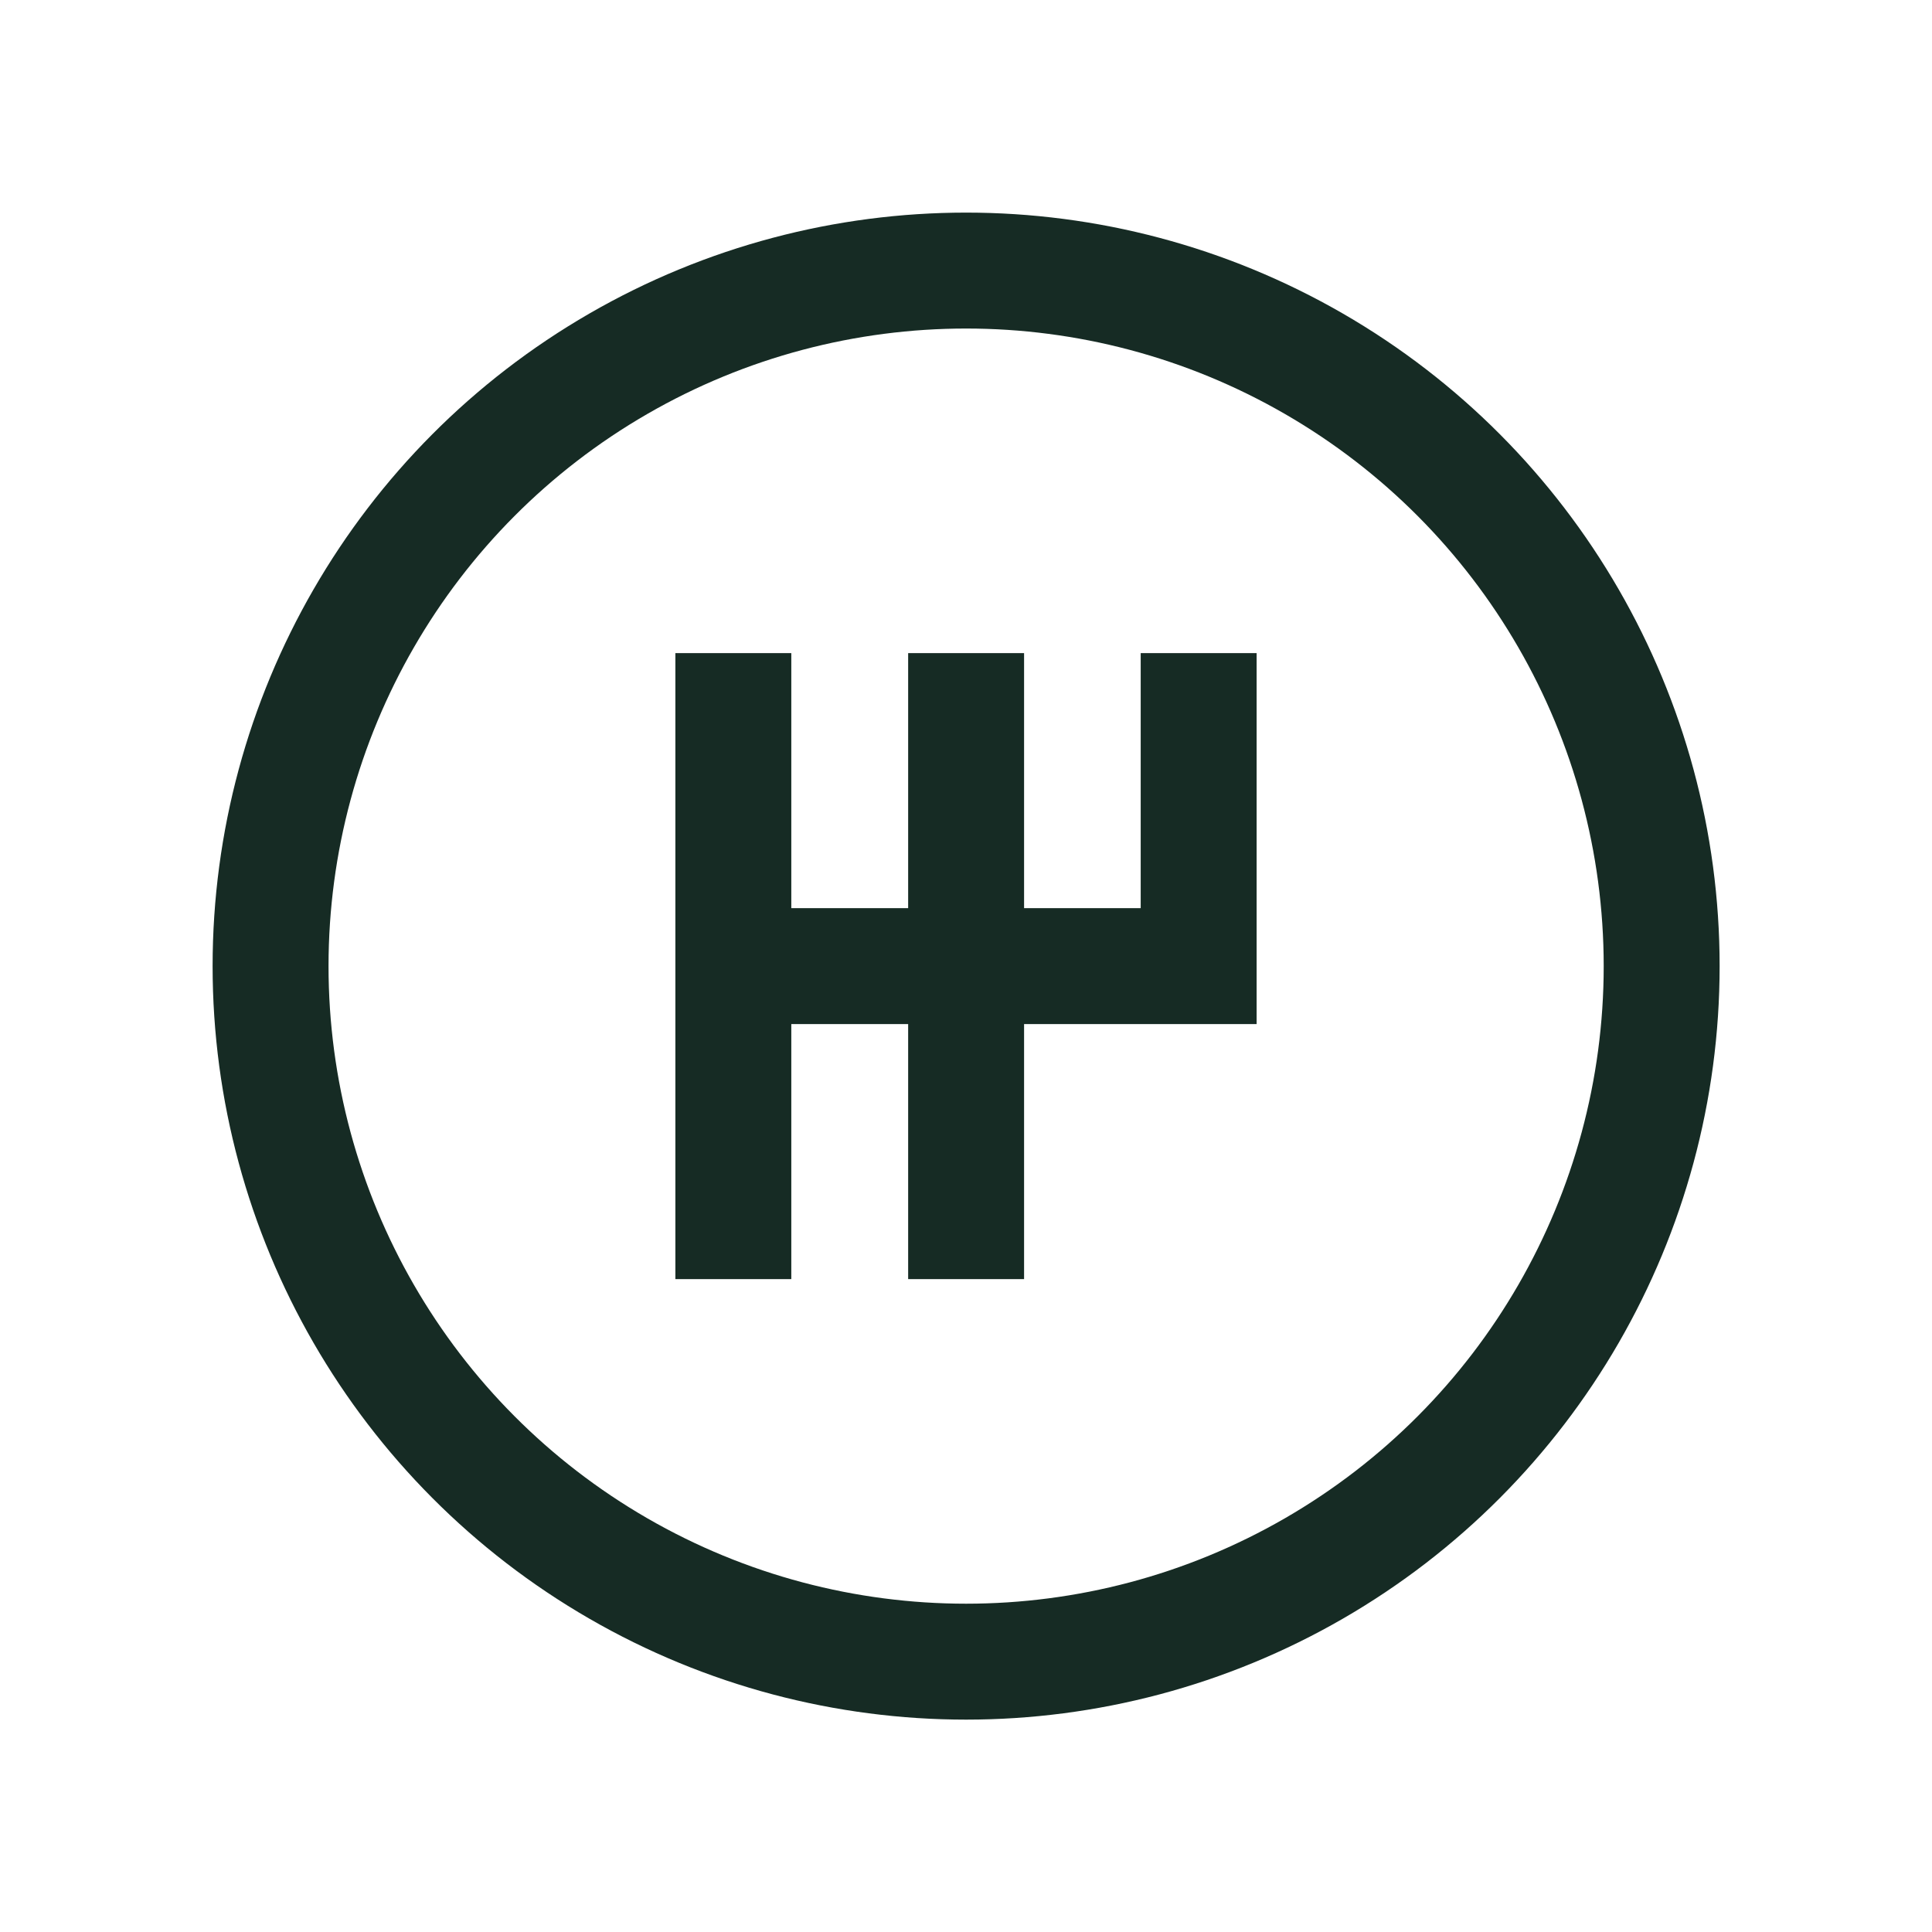 <svg xmlns="http://www.w3.org/2000/svg" viewBox="0 0 83.33 83.33"><title>drover_xsmall_icons</title><g id="Layer_4" data-name="Layer 4"><circle cx="41.67" cy="41.67" r="30" style="fill:none;stroke:#162b24;stroke-miterlimit:10;stroke-width:5px"/><line x1="31.63" y1="28.17" x2="31.63" y2="55.17" style="fill:none;stroke:#162b24;stroke-miterlimit:10;stroke-width:5px"/><line x1="41.67" y1="28.17" x2="41.67" y2="55.17" style="fill:none;stroke:#162b24;stroke-miterlimit:10;stroke-width:5px"/><polyline points="31.63 41.67 51.7 41.67 51.7 28.17" style="fill:none;stroke:#162b24;stroke-miterlimit:10;stroke-width:5px"/></g></svg>